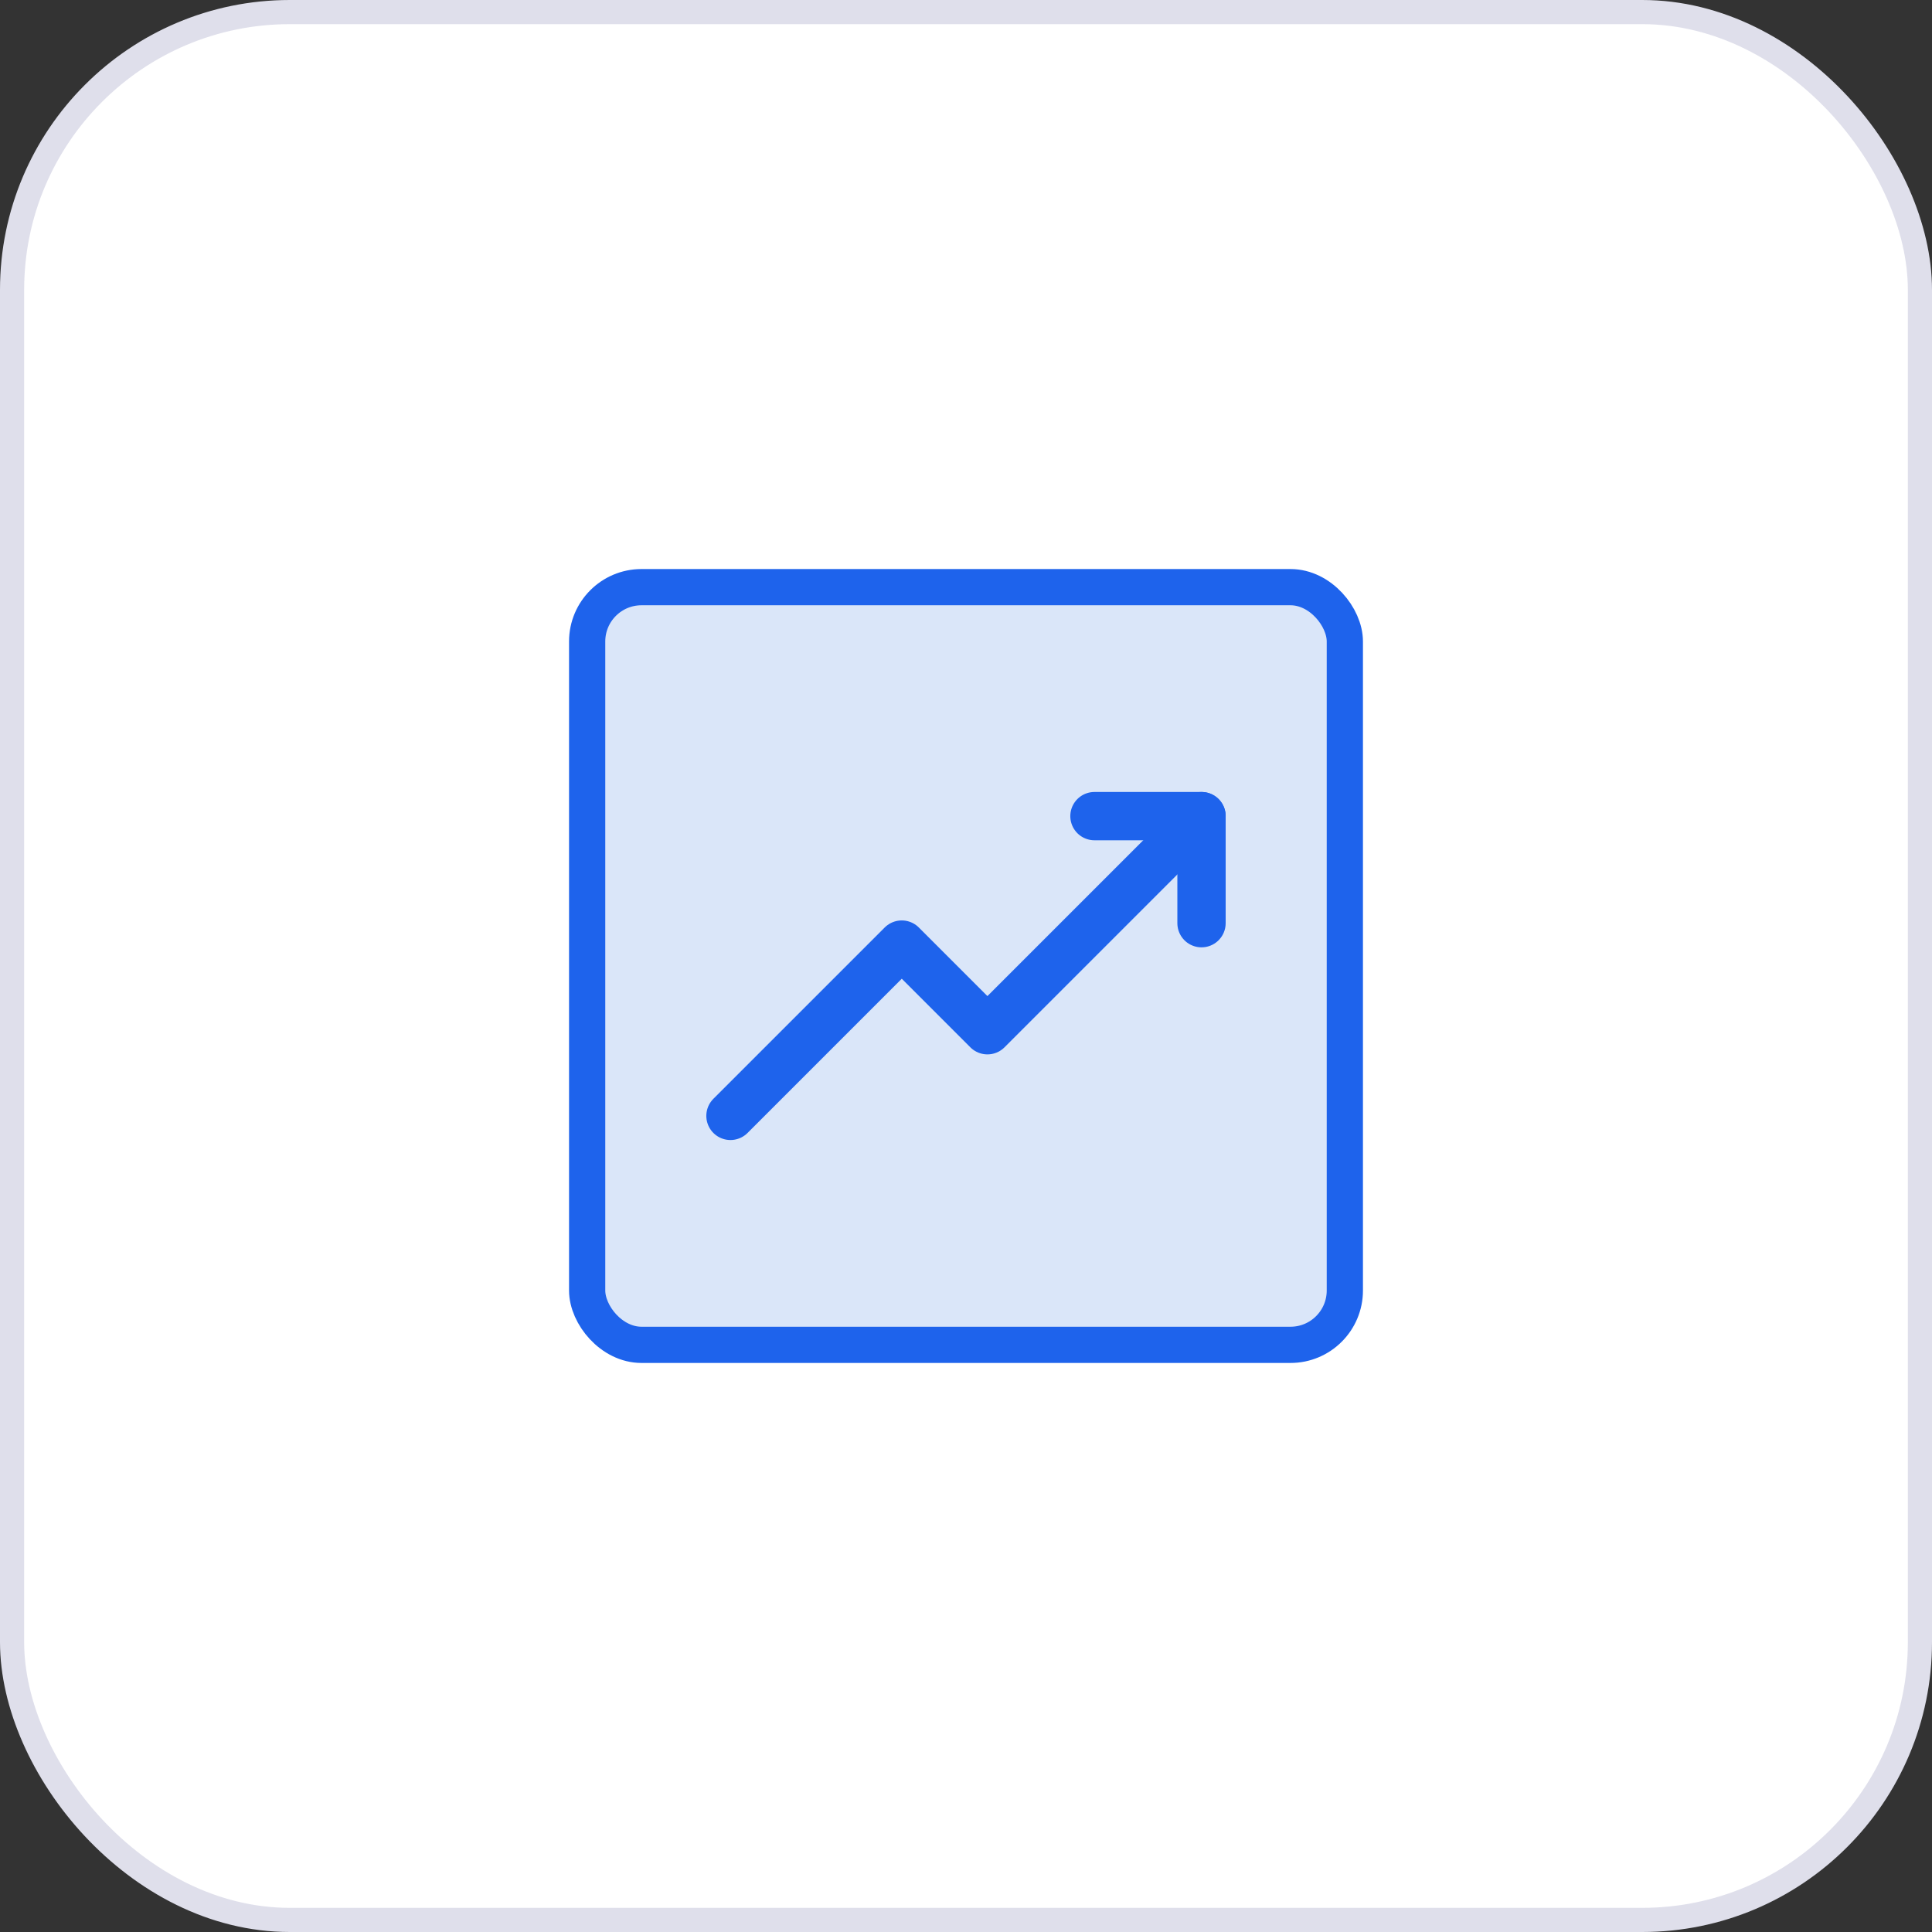 <svg width="80" height="80" viewBox="0 0 80 80" fill="none" xmlns="http://www.w3.org/2000/svg">
<rect x="0" y="0" width="80" height="80" fill="#333333" stroke="none"/>
<rect x="0.5" y="0.5" width="79" height="79" rx="11.5" fill="white"/>
<rect x="0.5" y="0.5" width="79" height="79" rx="11.5" stroke="#DFDFEB"/>
<rect x="24.313" y="24.313" width="31.374" height="31.374" rx="2.25" fill="#DAE6F9" stroke="#1E63EC" stroke-width="1.5"/>
<path d="M49.753 33.794L40.887 42.66L37.34 39.113L30.247 46.206" stroke="#1E63EC" stroke-width="2" stroke-linecap="round" stroke-linejoin="round"/>
<path d="M49.752 38.227V33.794H45.319" stroke="#1E63EC" stroke-width="2" stroke-linecap="round" stroke-linejoin="round"/>
</svg>
